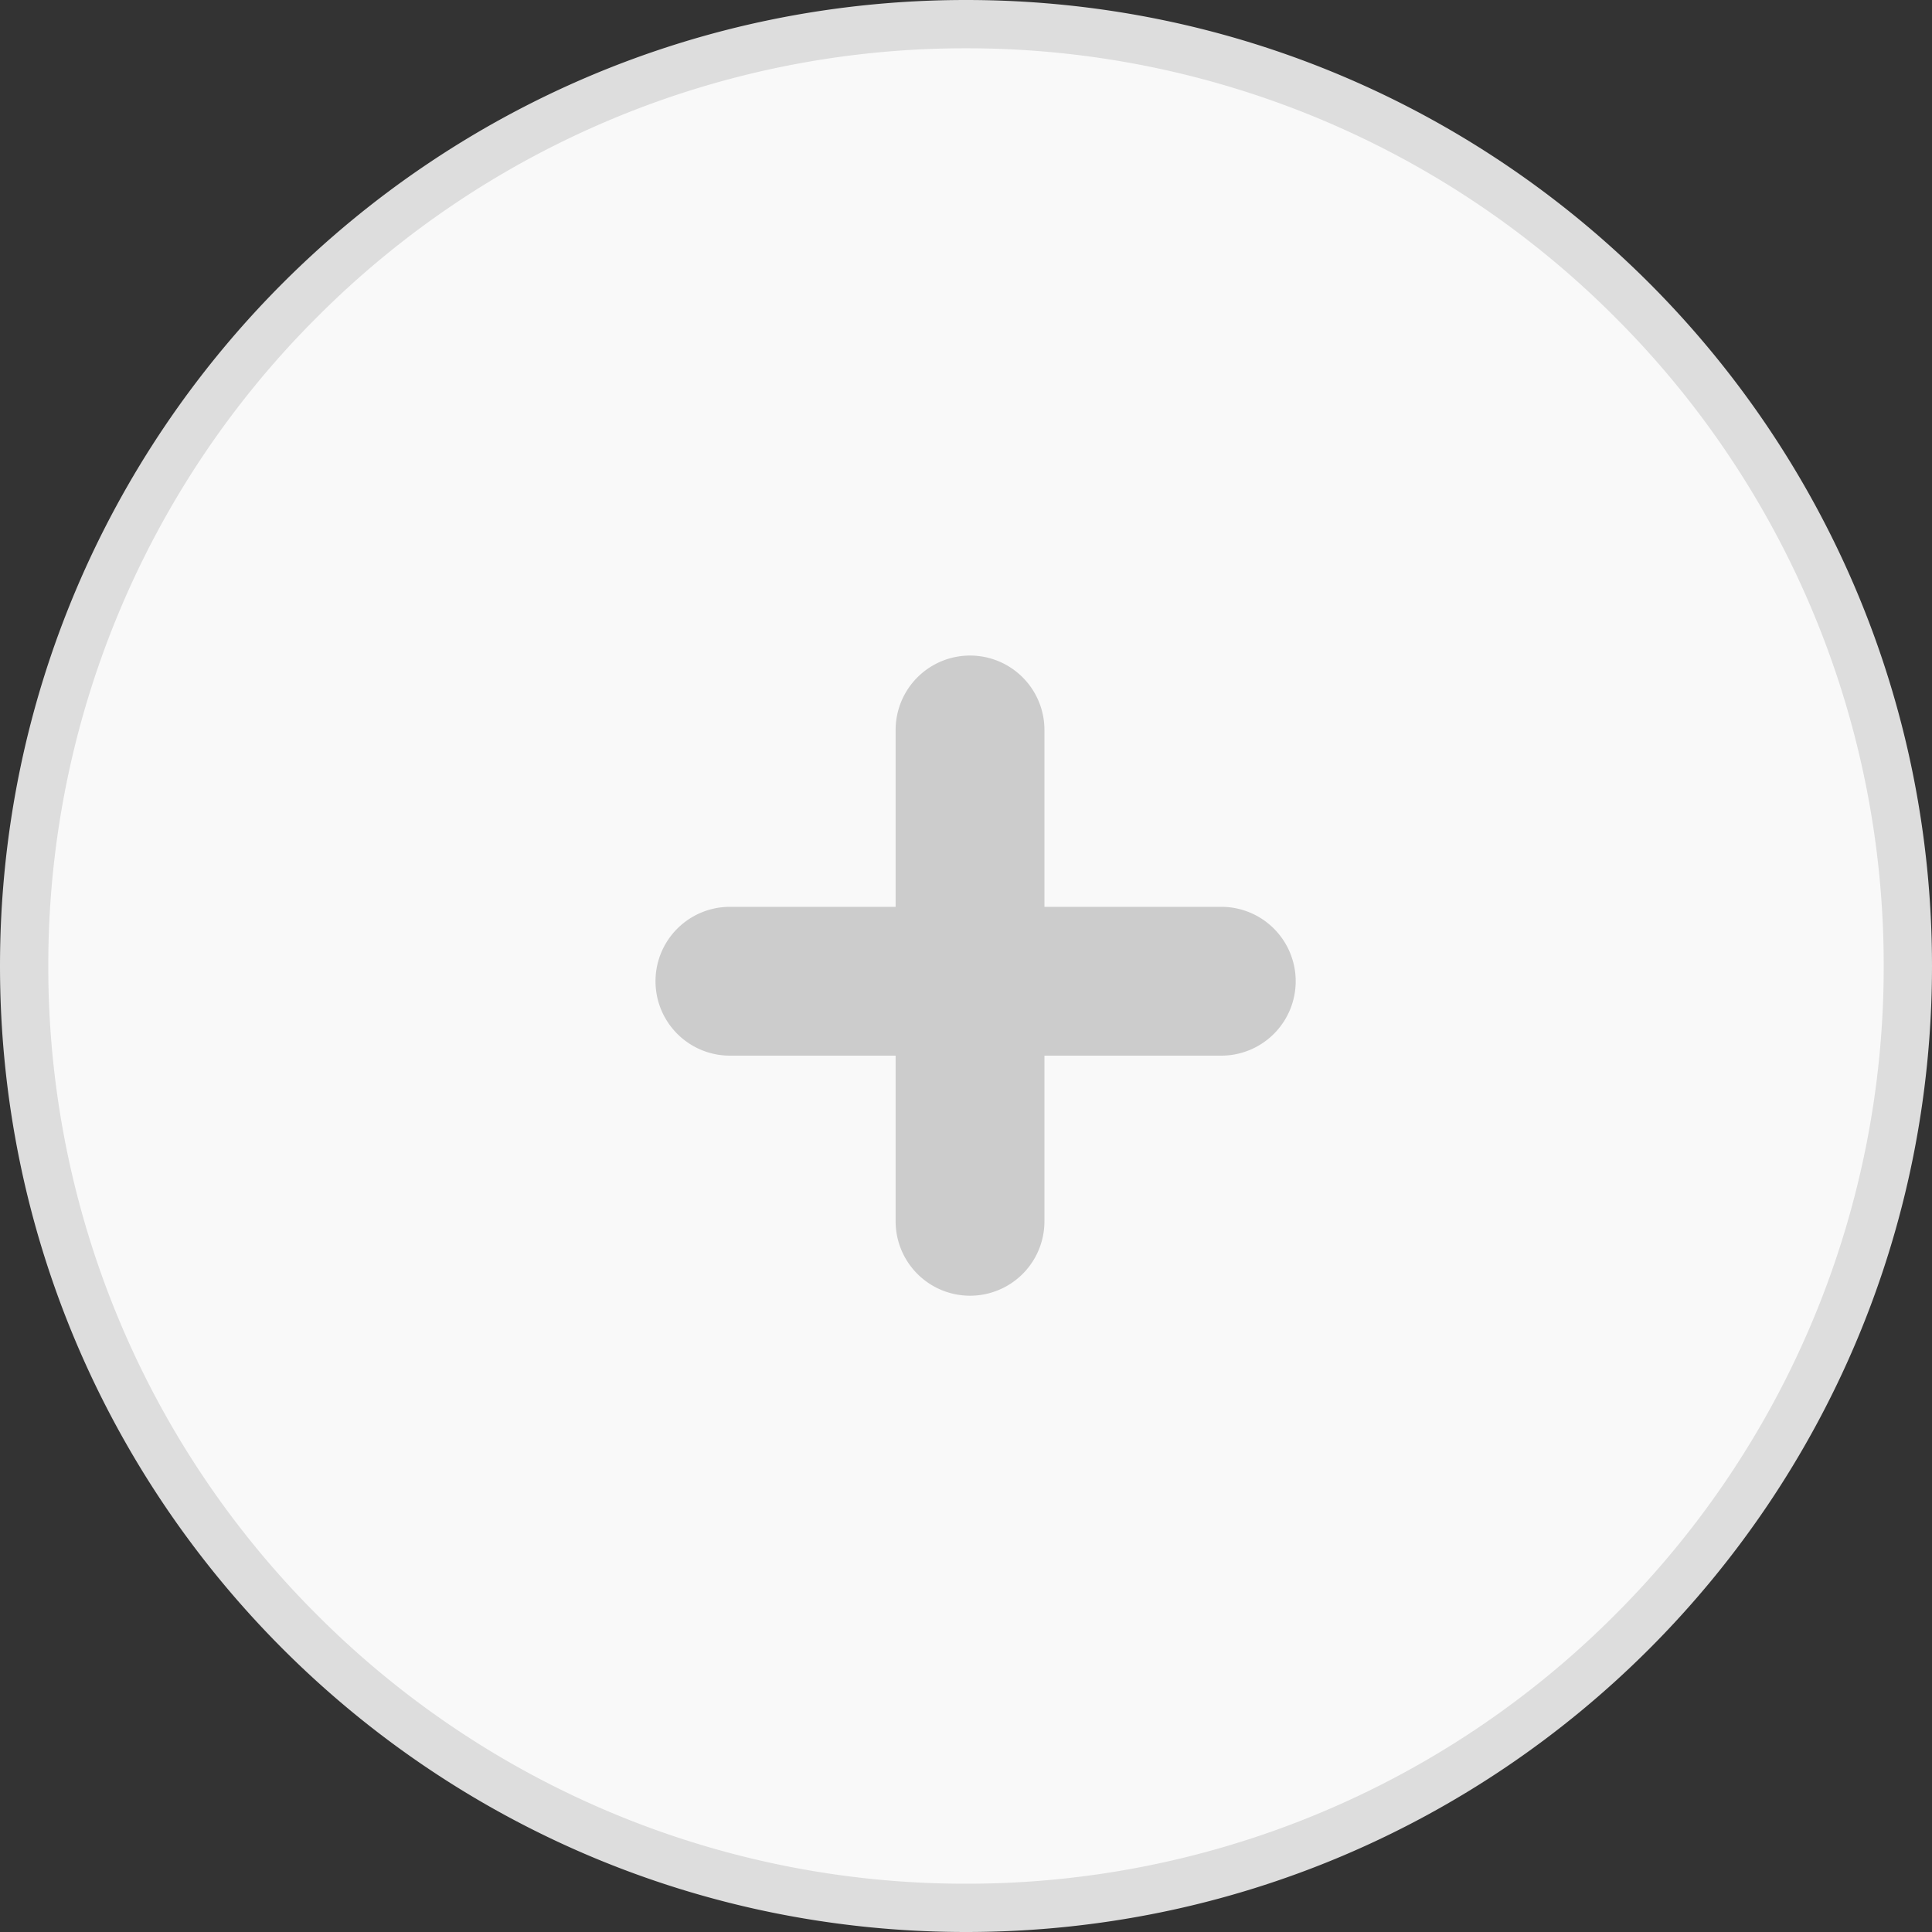 <svg xmlns="http://www.w3.org/2000/svg" id="Group_2607" width="40" height="40" data-name="Group 2607" viewBox="0 0 40 40">
    <rect x="0" y="0" width="40" height="40" fill="#333333" stroke="none"/>
    <defs>
        <style>
            .cls-1{fill:#f9f9f9}.cls-2{fill:#ccc;stroke:#ccc}.cls-3,.cls-4{stroke:none}.cls-4{fill:#ddd}
        </style>
    </defs>
    <g id="Path_672" class="cls-1" data-name="Path 672">
        <path d="M20 39.5a19.436 19.436 0 0 1-13.789-5.711A19.436 19.436 0 0 1 .5 20 19.436 19.436 0 0 1 6.211 6.211 19.436 19.436 0 0 1 20 .5a19.436 19.436 0 0 1 13.789 5.711A19.436 19.436 0 0 1 39.5 20a19.436 19.436 0 0 1-5.711 13.789A19.436 19.436 0 0 1 20 39.5z" class="cls-3"/>
        <path d="M20 1A18.938 18.938 0 0 0 6.565 6.565 18.938 18.938 0 0 0 1 20a18.938 18.938 0 0 0 5.565 13.435A18.938 18.938 0 0 0 20 39a18.938 18.938 0 0 0 13.435-5.565A18.938 18.938 0 0 0 39 20a18.938 18.938 0 0 0-5.565-13.435A18.938 18.938 0 0 0 20 1m0-1c11.046 0 20 8.954 20 20s-8.954 20-20 20S0 31.046 0 20 8.954 0 20 0z" class="cls-4"/>
    </g>
    <path id="Path_671" d="M536.754 1374.743a1.041 1.041 0 0 1-1.04 1.041h-4.162v3.93a1.04 1.04 0 1 1-2.081 0v-3.93h-3.931a1.04 1.04 0 0 1 0-2.081h3.931v-4.162a1.04 1.04 0 1 1 2.081 0v4.162h4.162a1.04 1.04 0 0 1 1.04 1.04z" class="cls-2" data-name="Path 671" transform="translate(-510.428 -1354.428)"/>
</svg>
